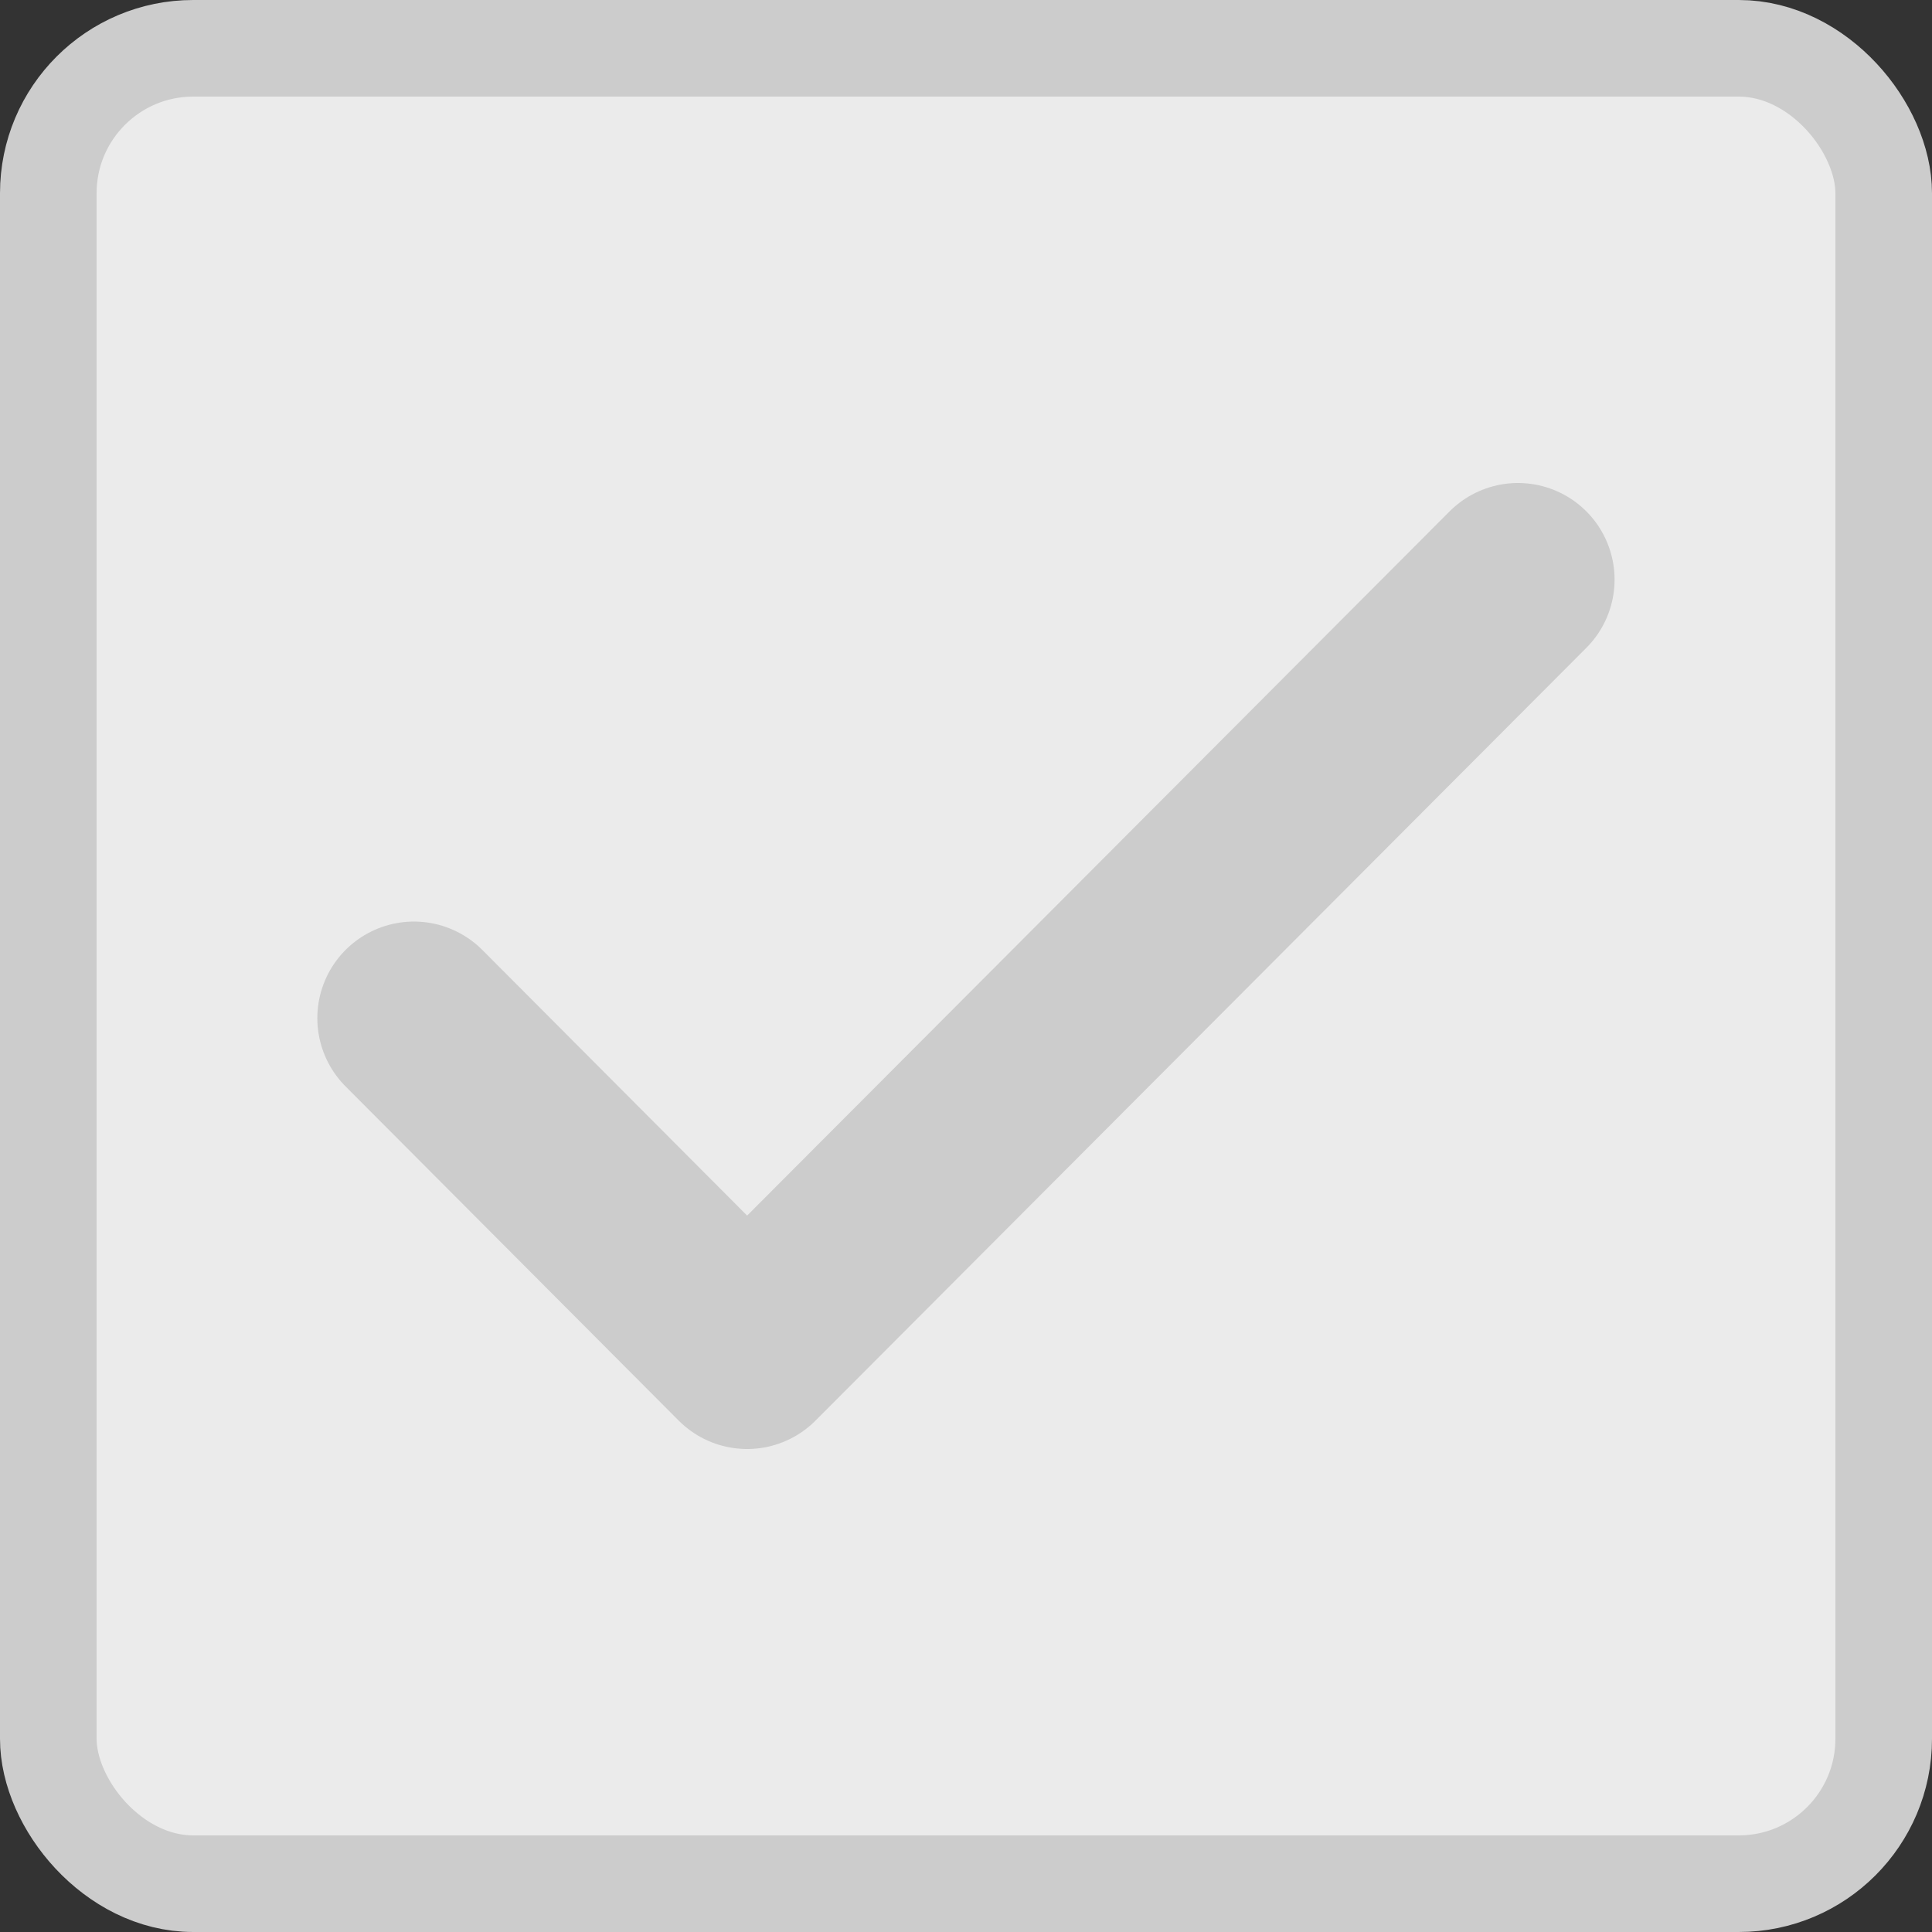 <svg width="20" height="20" viewBox="0 0 20 20" fill="none" xmlns="http://www.w3.org/2000/svg">
    <rect x="0" y="0" width="20" height="20" fill="#333333" stroke="none"/>
    <rect x=".5" y=".5" width="19" height="19" rx="1.5" fill="#fff" fill-opacity=".9" stroke="#CCC"/>
    <path d="M4.285 10.54 7.734 14l7.98-8" stroke="#CCC" stroke-width="2" stroke-miterlimit="10" stroke-linecap="round" stroke-linejoin="round"/>
</svg>
